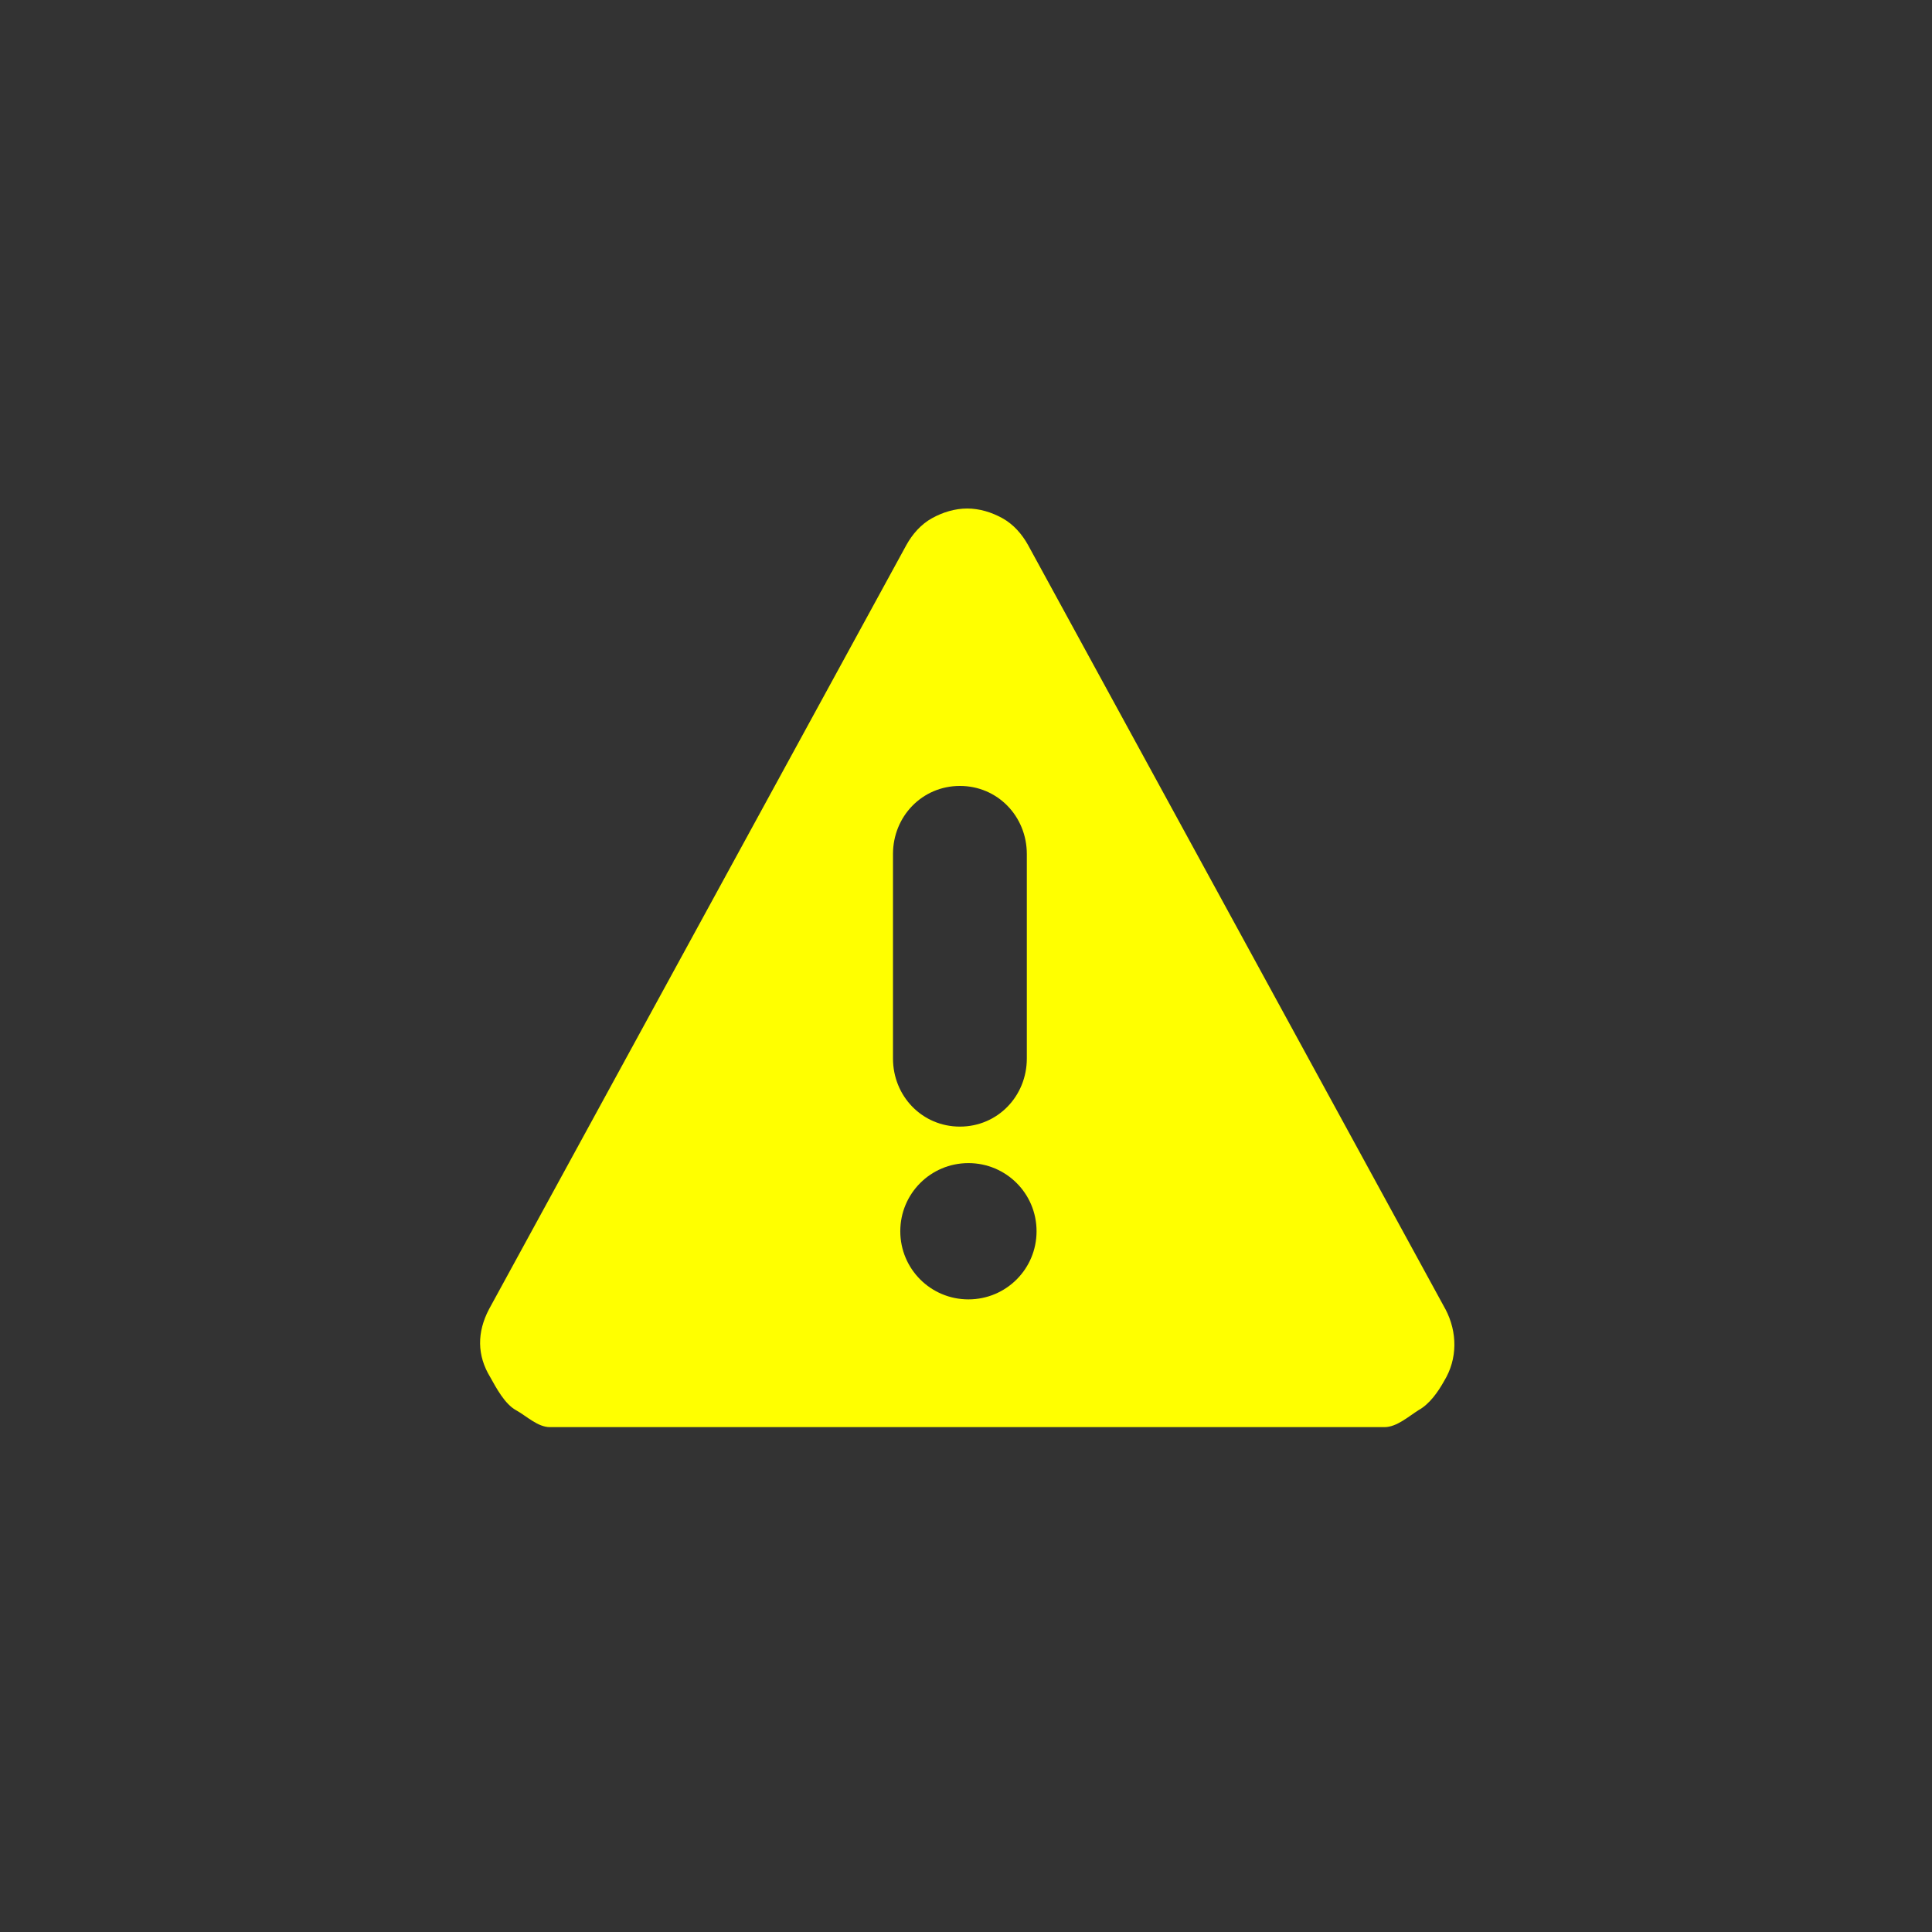 <?xml version="1.0" encoding="UTF-8"?>
<svg width="752pt" height="752pt" version="1.1" viewBox="0 0 752 752" xmlns="http://www.w3.org/2000/svg">
 <rect x="0" y="0" width="752" height="752" fill="#333333" stroke="none"/>
 <path d="m562.59 509.55-162.44-297.41c-2.367-4.262-5.684-8.051-9.945-10.418-4.262-2.367-8.996-3.789-13.734-3.789-4.734 0-9.473 1.422-13.734 3.789-4.262 2.367-7.578 6.156-9.945 10.418l-162.43 297.41c-4.734 8.996-4.734 17.996 0.473 26.52 2.367 4.262 5.684 10.418 9.945 12.785 4.262 2.367 8.523 6.629 13.262 6.629h324.88c4.734 0 9.473-4.262 13.262-6.629 4.262-2.367 7.578-7.106 9.945-11.367 5.207-8.52 5.207-18.938 0.473-27.938zm-215.01-177.12c0-14.68 11.367-26.52 26.047-26.52 14.68 0 26.047 11.84 26.047 26.52v79.562c0 14.68-11.367 26.52-26.047 26.52-14.68 0-26.047-11.84-26.047-26.523zm29.363 173.33c-14.68 0-26.52-11.84-26.52-26.52 0-14.68 11.84-26.52 26.52-26.52 14.68 0 26.52 11.84 26.52 26.52 0 14.68-11.84 26.52-26.52 26.52z" fill="#ffff00"/>
</svg>